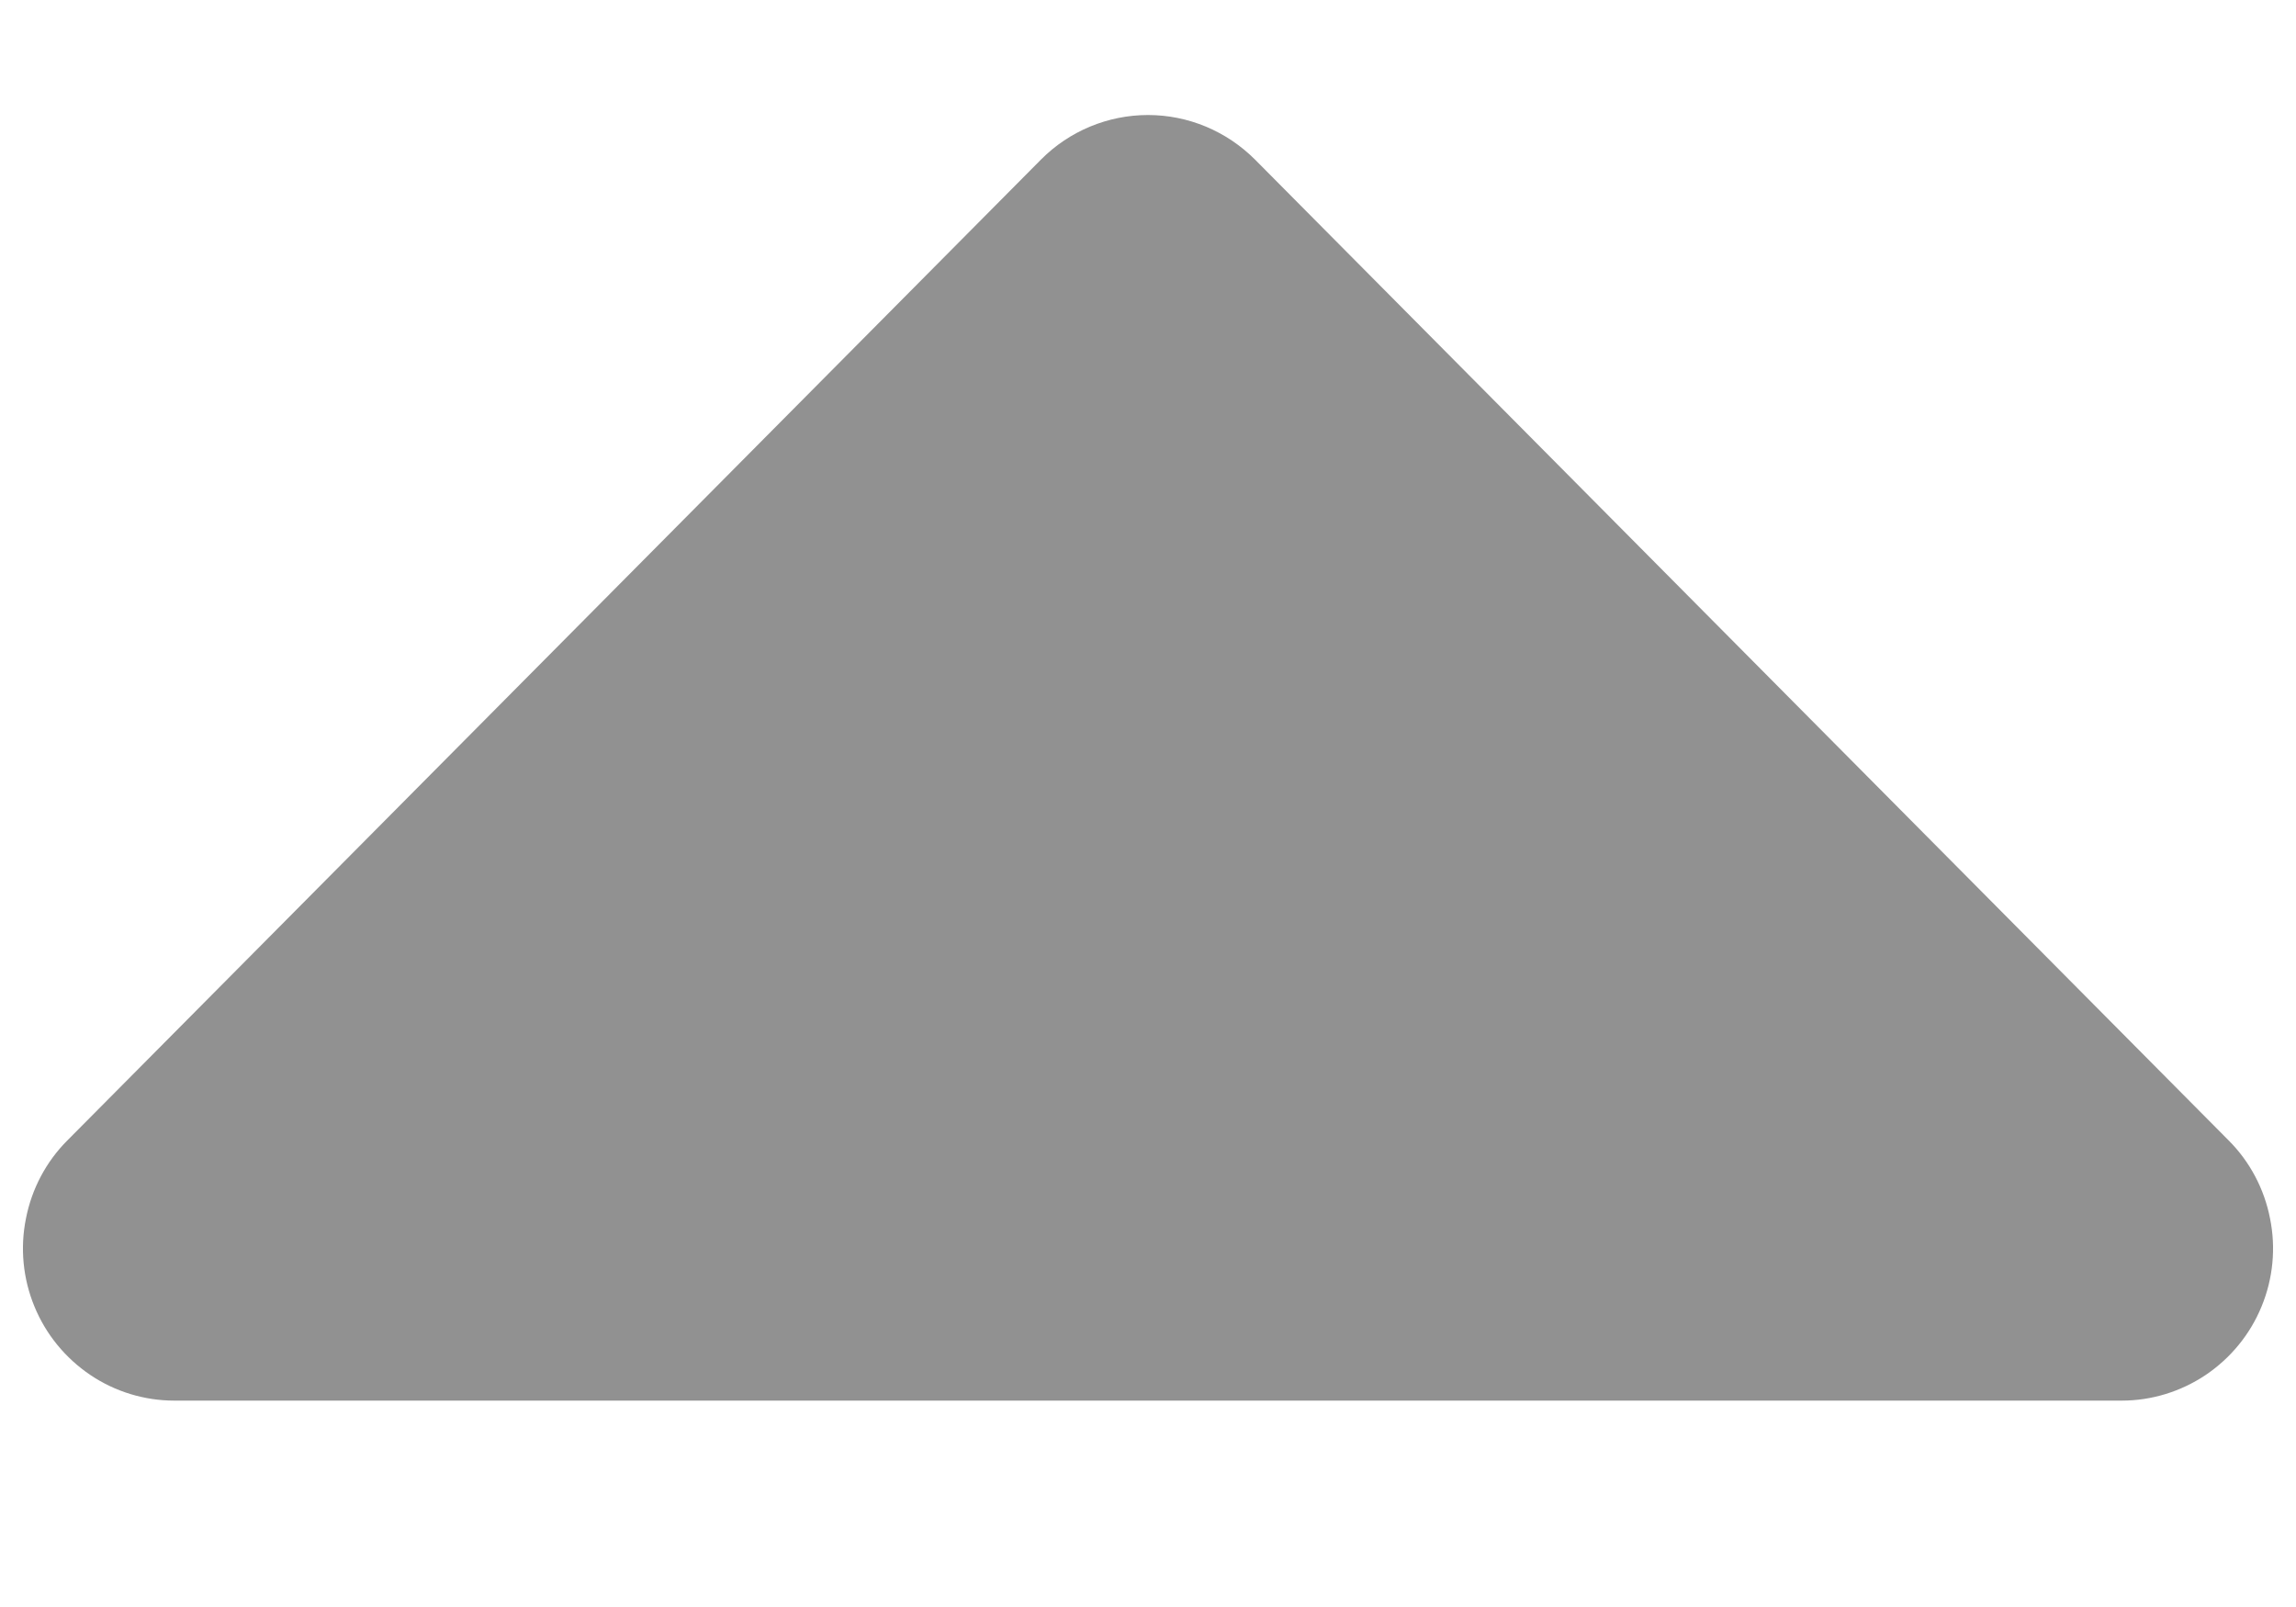 <svg width="10" height="7" viewBox="0 0 10 7" fill="none" xmlns="http://www.w3.org/2000/svg">
<path d="M0.759 6.101L9.241 6.101C9.371 6.101 9.498 6.062 9.607 5.989C9.715 5.916 9.8 5.813 9.85 5.691C9.9 5.57 9.913 5.436 9.887 5.308C9.862 5.179 9.799 5.06 9.707 4.968L5.466 0.695C5.342 0.571 5.175 0.501 5 0.501C4.825 0.501 4.657 0.571 4.534 0.695L0.293 4.968C0.201 5.06 0.138 5.179 0.113 5.308C0.087 5.436 0.1 5.57 0.15 5.691C0.2 5.813 0.285 5.916 0.393 5.989C0.501 6.062 0.629 6.101 0.759 6.101Z" fill="#919191"/>
</svg>

